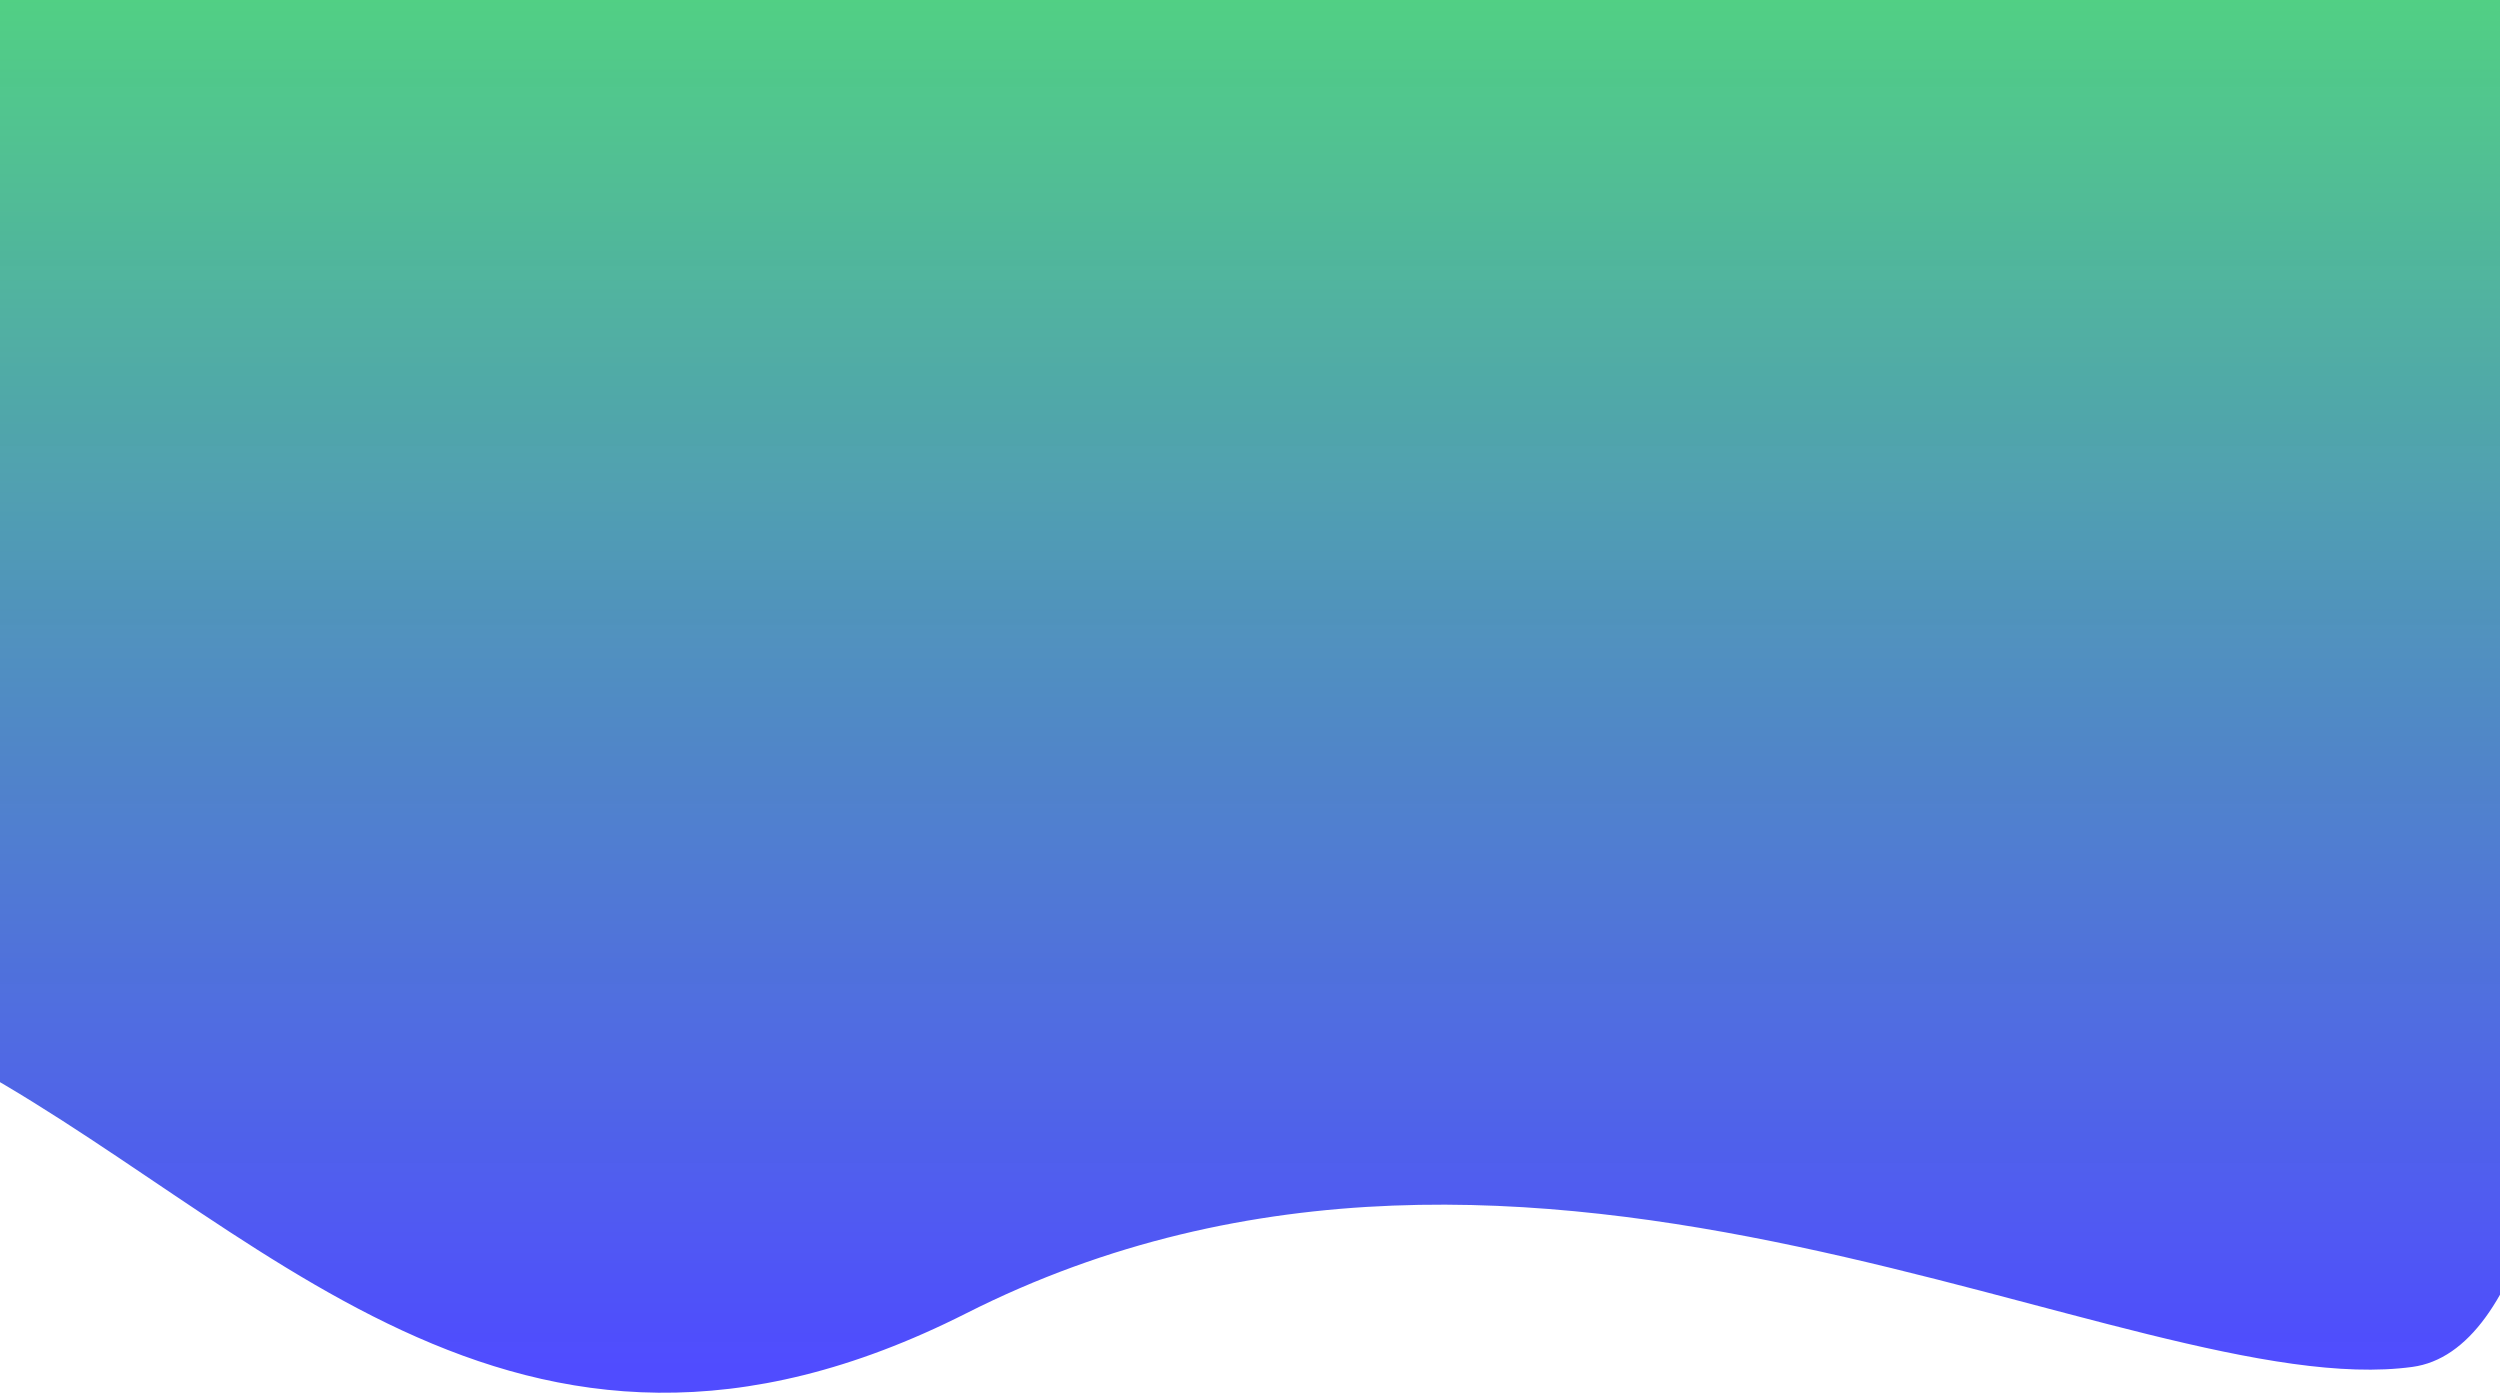 <svg width="1440" height="803" viewBox="0 0 1440 803" fill="none" xmlns="http://www.w3.org/2000/svg">
    <g style="mix-blend-mode:luminosity">
        <path d="M556.513 756.486C294.021 889.206 148.36 700.091 -29.831 606.695L-55.637 -1.609H1478.03C1502.6 254.002 1519.32 769.646 1389.54 787.343C1227.33 809.463 884.629 590.585 556.513 756.486Z" fill="url(#paint0_linear)"/>
    </g>
    <defs>
        <linearGradient id="paint0_linear" x1="719.71" y1="-1.609" x2="719.71" y2="788.718" gradientUnits="userSpaceOnUse">
            <stop stop-color="#51D084"/>
            <stop offset="1" stop-color="#4A46FF" stop-opacity="0.97"/>
        </linearGradient>
    </defs>
</svg>
